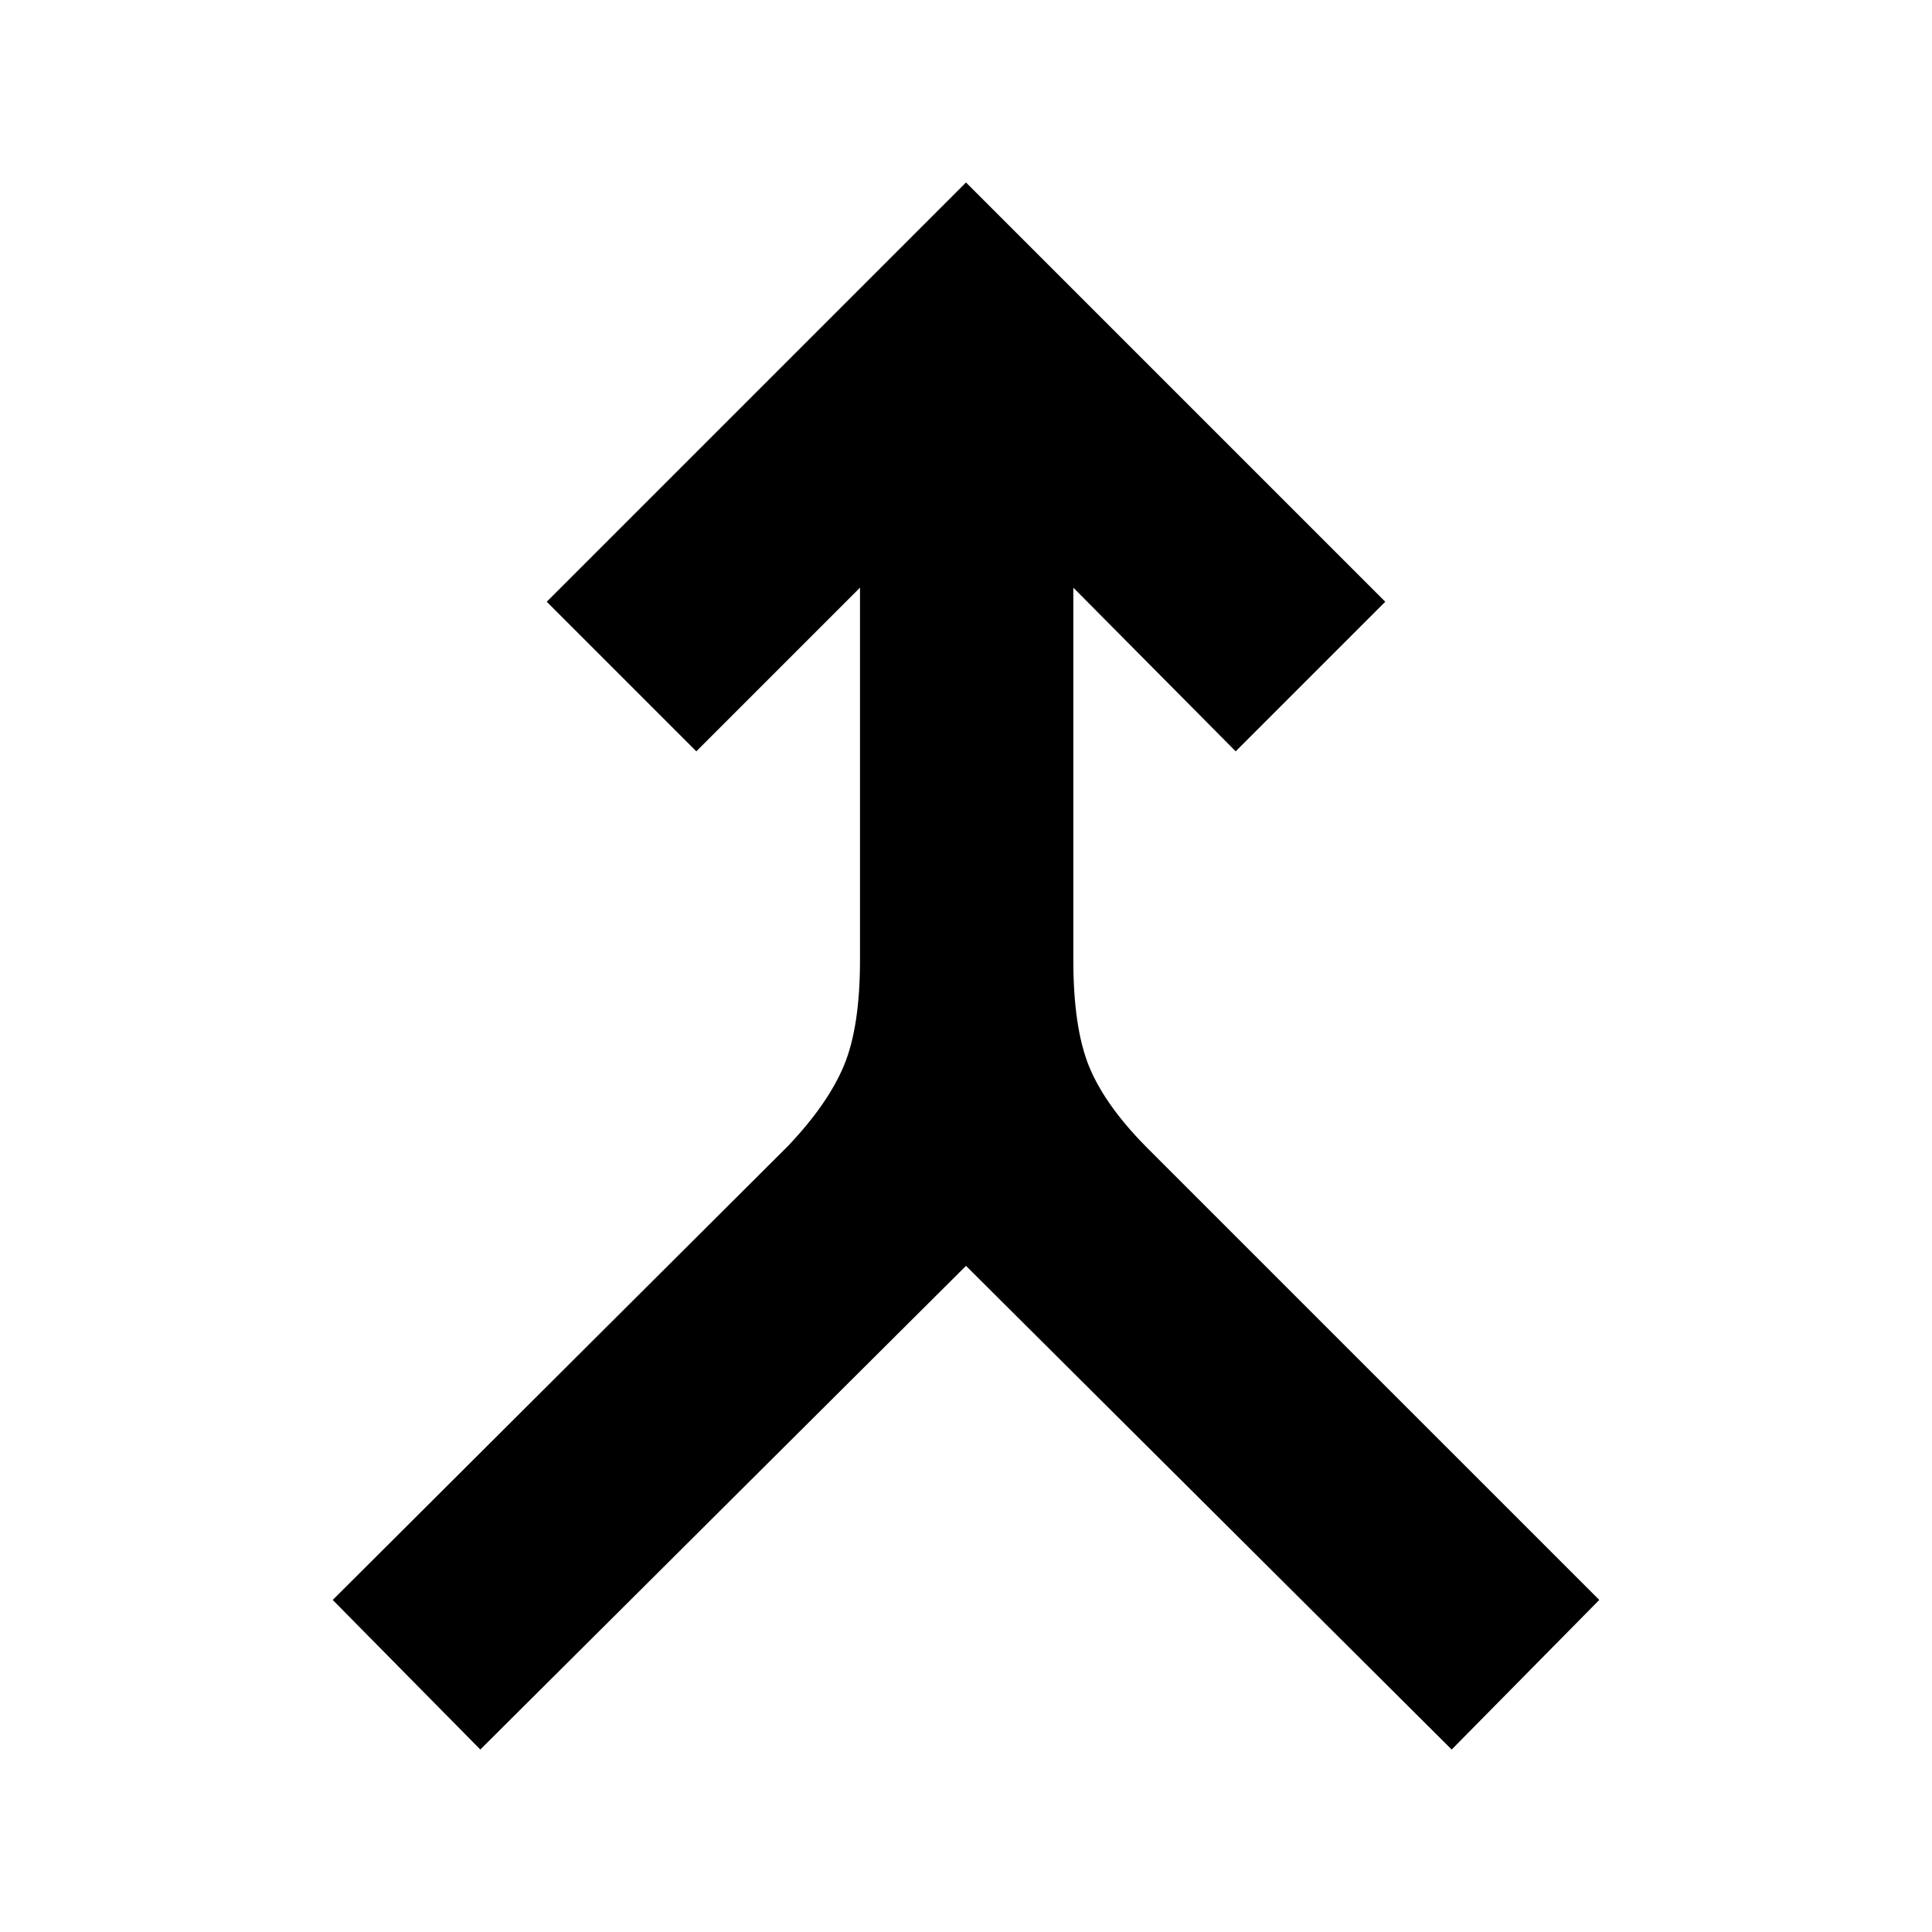 <svg xmlns="http://www.w3.org/2000/svg" height="40" viewBox="0 -960 960 960" width="40"><path d="M238.67-90.67 165.33-165l226-225.33q20-21 28-40.17t8-52.5v-185L346-586.67 271.67-661 480-869.33 688.33-661 614-586.67 533.33-668v185q0 33.33 7.67 52.5t28.33 40.17L794.67-165l-73.34 74.33L480-331 238.67-90.67Z"/></svg>